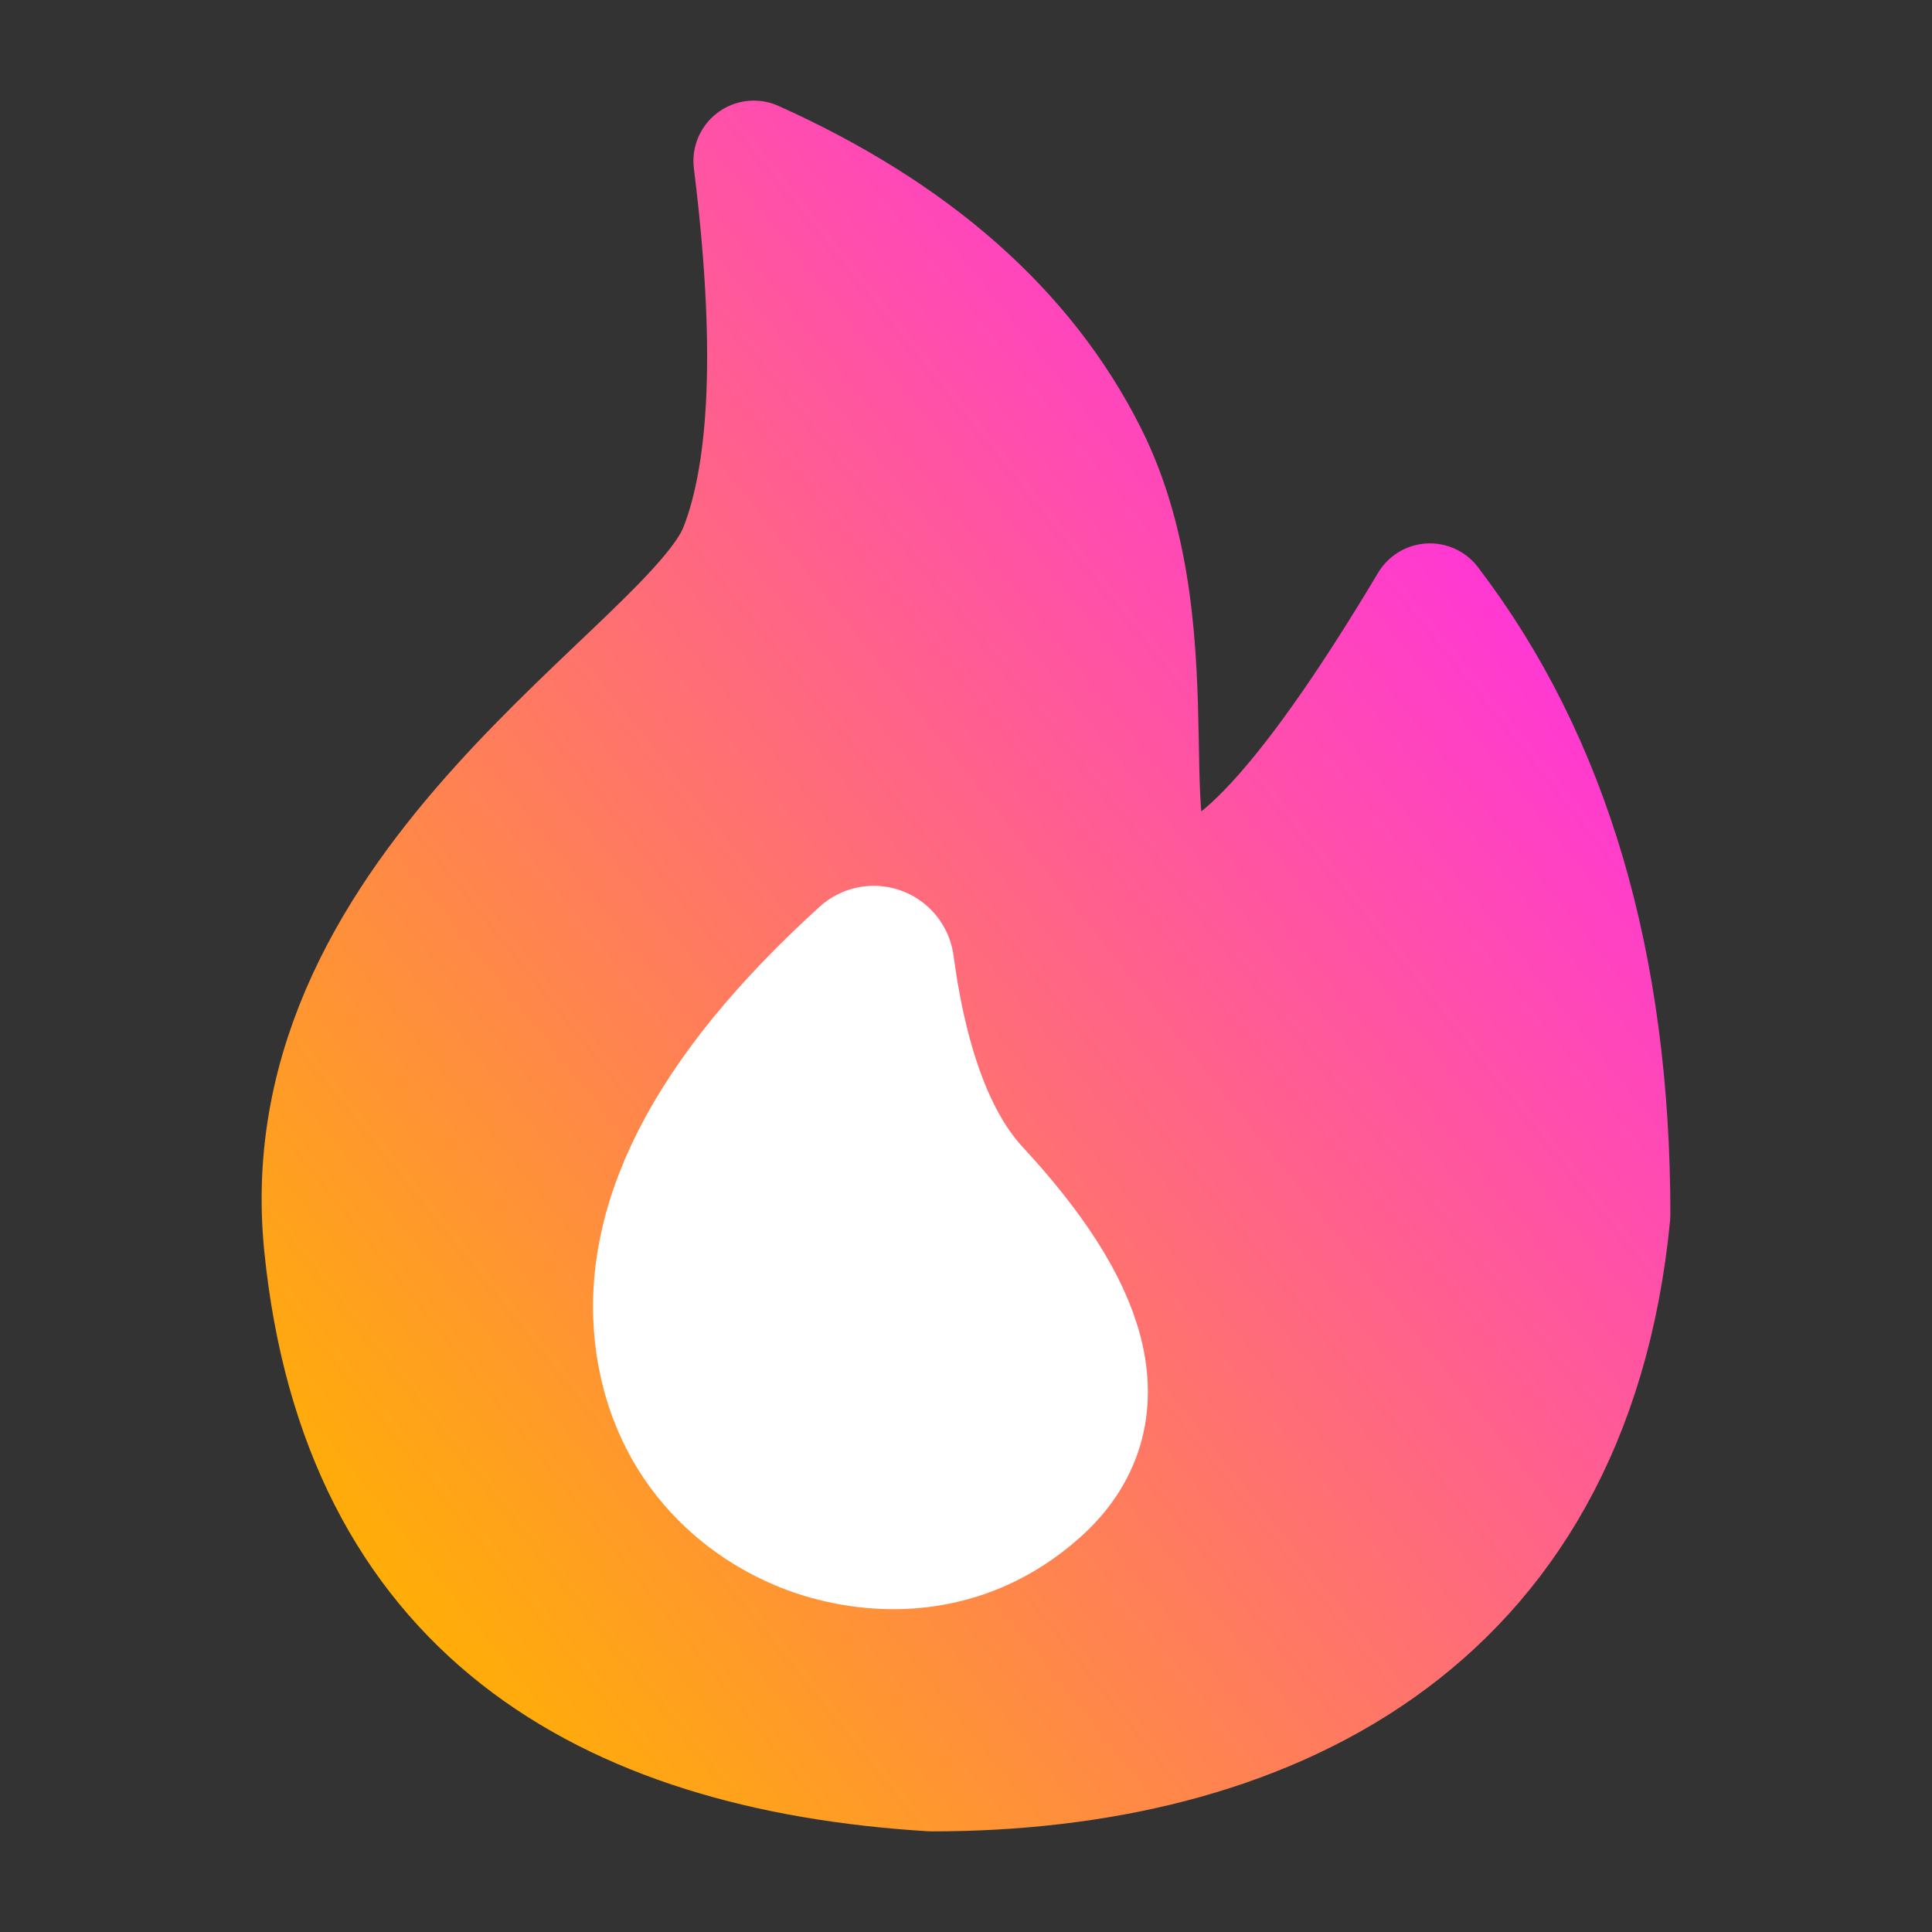 <svg width="24" height="24" viewBox="0 0 24 24" fill="none" xmlns="http://www.w3.org/2000/svg">
<rect x="0" y="0" width="24" height="24" fill="#333333" stroke="none"/>
<path fill-rule="evenodd" clip-rule="evenodd" d="M11.573 22C15.647 22 19.5 20.25 20 15.09C20 11.982 19.254 9.452 17.763 7.5C16.37 9.833 15.337 11 14.665 11C13.657 11 14.665 7.955 13.499 5.646C12.722 4.106 11.344 2.891 9.364 2C9.64 4.218 9.58 5.828 9.186 6.828C8.594 8.328 3.576 10.955 4.029 15.467C4.482 19.98 7.5 21.75 11.573 22Z" fill="url(#paint0_linear_1846_243)" stroke="url(#paint1_linear_1846_243)" stroke-width="1.5" stroke-linecap="round" stroke-linejoin="round"/>
<path d="M10.854 12.004C8.951 13.733 8.141 15.334 8.421 16.805C8.663 18.072 9.624 18.688 10.348 18.887C10.91 19.041 11.882 19.127 12.75 18.353C13.67 17.534 13.304 16.369 11.97 14.928C11.407 14.32 11.035 13.346 10.854 12.004Z" fill="white" stroke="white" stroke-width="2" stroke-linejoin="round"/>
<defs>
<linearGradient id="paint0_linear_1846_243" x1="6.256" y1="21.487" x2="23.517" y2="7.679" gradientUnits="userSpaceOnUse">
<stop stop-color="#FFAD08"/>
<stop offset="1" stop-color="#FF21FB"/>
</linearGradient>
<linearGradient id="paint1_linear_1846_243" x1="6.256" y1="21.487" x2="23.517" y2="7.679" gradientUnits="userSpaceOnUse">
<stop stop-color="#FFAD08"/>
<stop offset="1" stop-color="#FF21FB"/>
</linearGradient>
</defs>
</svg>
